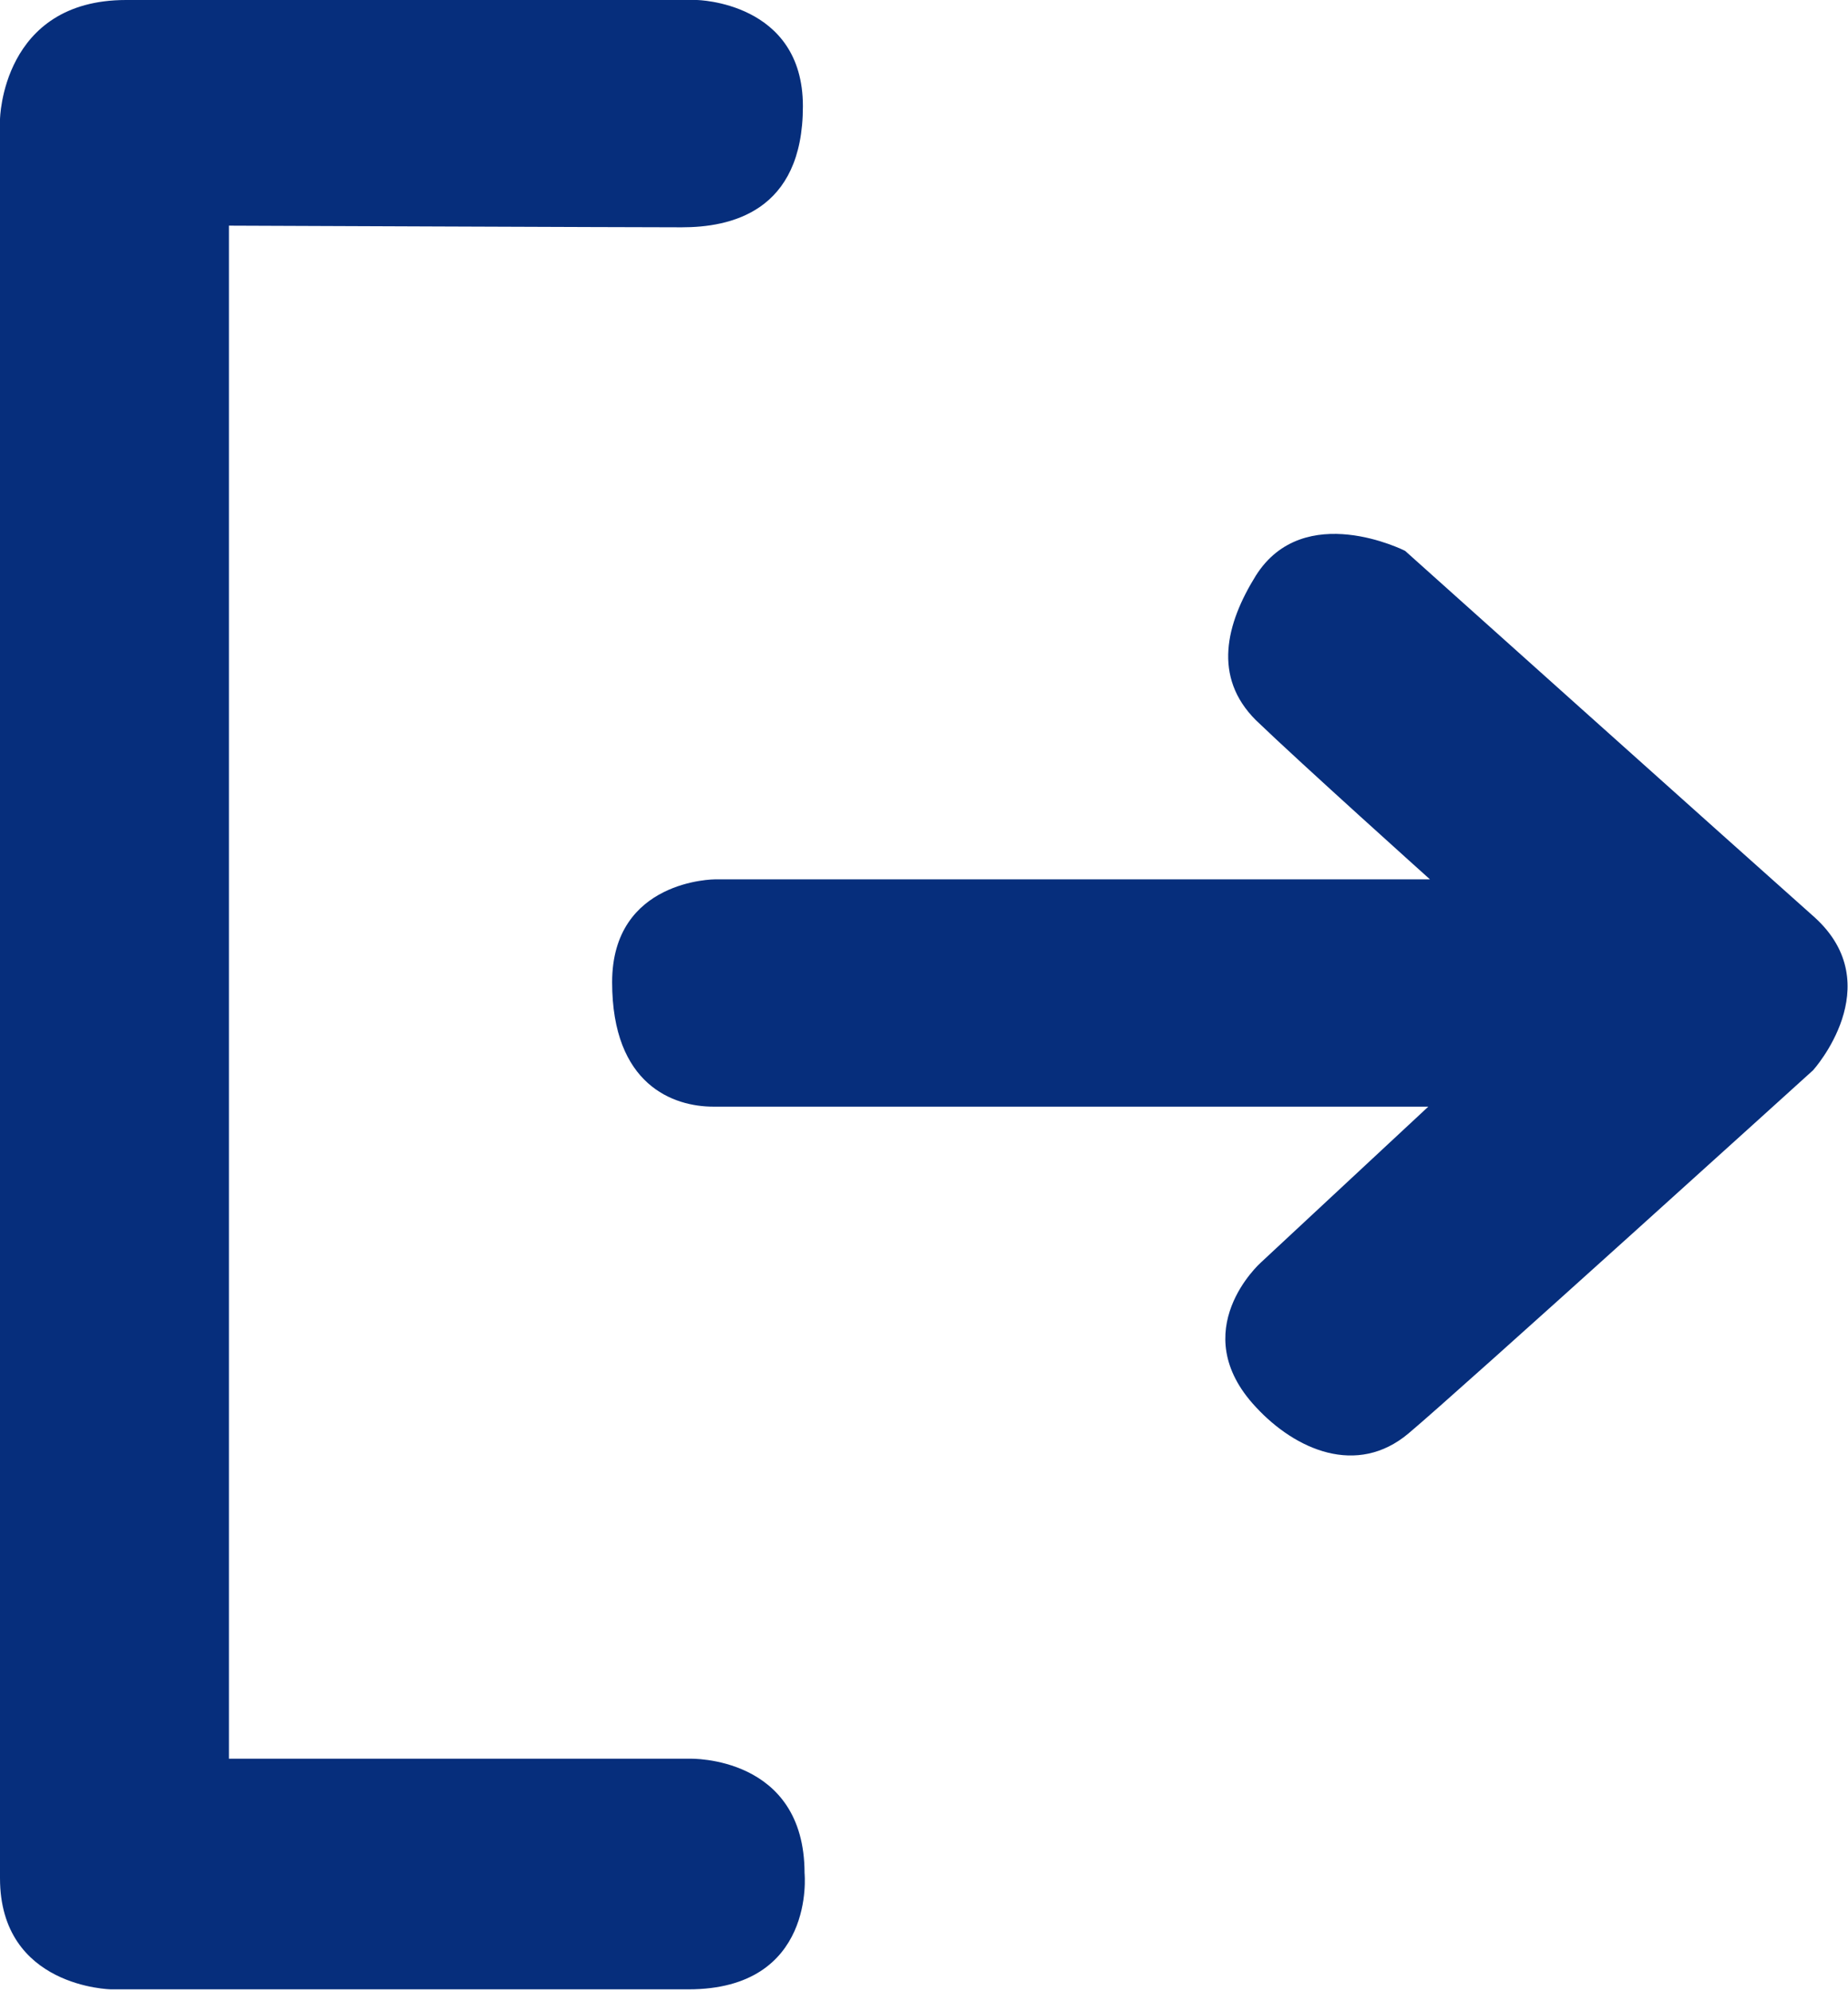 <?xml version="1.0" encoding="utf-8"?>
<!-- Generator: Adobe Illustrator 23.0.3, SVG Export Plug-In . SVG Version: 6.00 Build 0)  -->
<svg version="1.1" id="Layer_1" xmlns="http://www.w3.org/2000/svg" xmlns:xlink="http://www.w3.org/1999/xlink" x="0px" y="0px"
	 viewBox="0 0 111.4 120" style="enable-background:new 0 0 111.4 120;" xml:space="preserve">
<style type="text/css">
	.st0{fill-rule:evenodd;clip-rule:evenodd;fill:#062E7C;}
</style>
<g>
	<g>
		<path class="st0" d="M41.6,106H13.8V13.6c0,0,24.4,0.1,27.3,0.1c2.9,0,7.3-0.9,7.3-7.3C48.4,0.1,42,0,42,0S15.1,0,7.6,0
			S0,7.2,0,7.2s0,99.4,0,106s6.7,6.7,6.7,6.7s27.1,0,34.8,0s7-7,7-7C48.5,105.8,41.6,106,41.6,106z M109.4,55.3
			c-4.5-4-24.7-22.1-24.7-22.1s-6.1-3.1-9,1.5c-1.8,2.9-2.6,6.1,0,8.7C78.4,46,86.2,53,86.2,53H43.1c0,0-6.2,0-6.2,6.2
			s3.7,7.5,6.1,7.5c2.4,0,43.1,0,43.1,0L76,76.1c0,0-4.6,4.1-0.3,8.7c2.4,2.6,6.1,4.2,9.2,1.6s24.4-21.9,24.4-21.9
			S113.9,59.4,109.4,55.3z"/>
	</g>
</g>
</svg>
